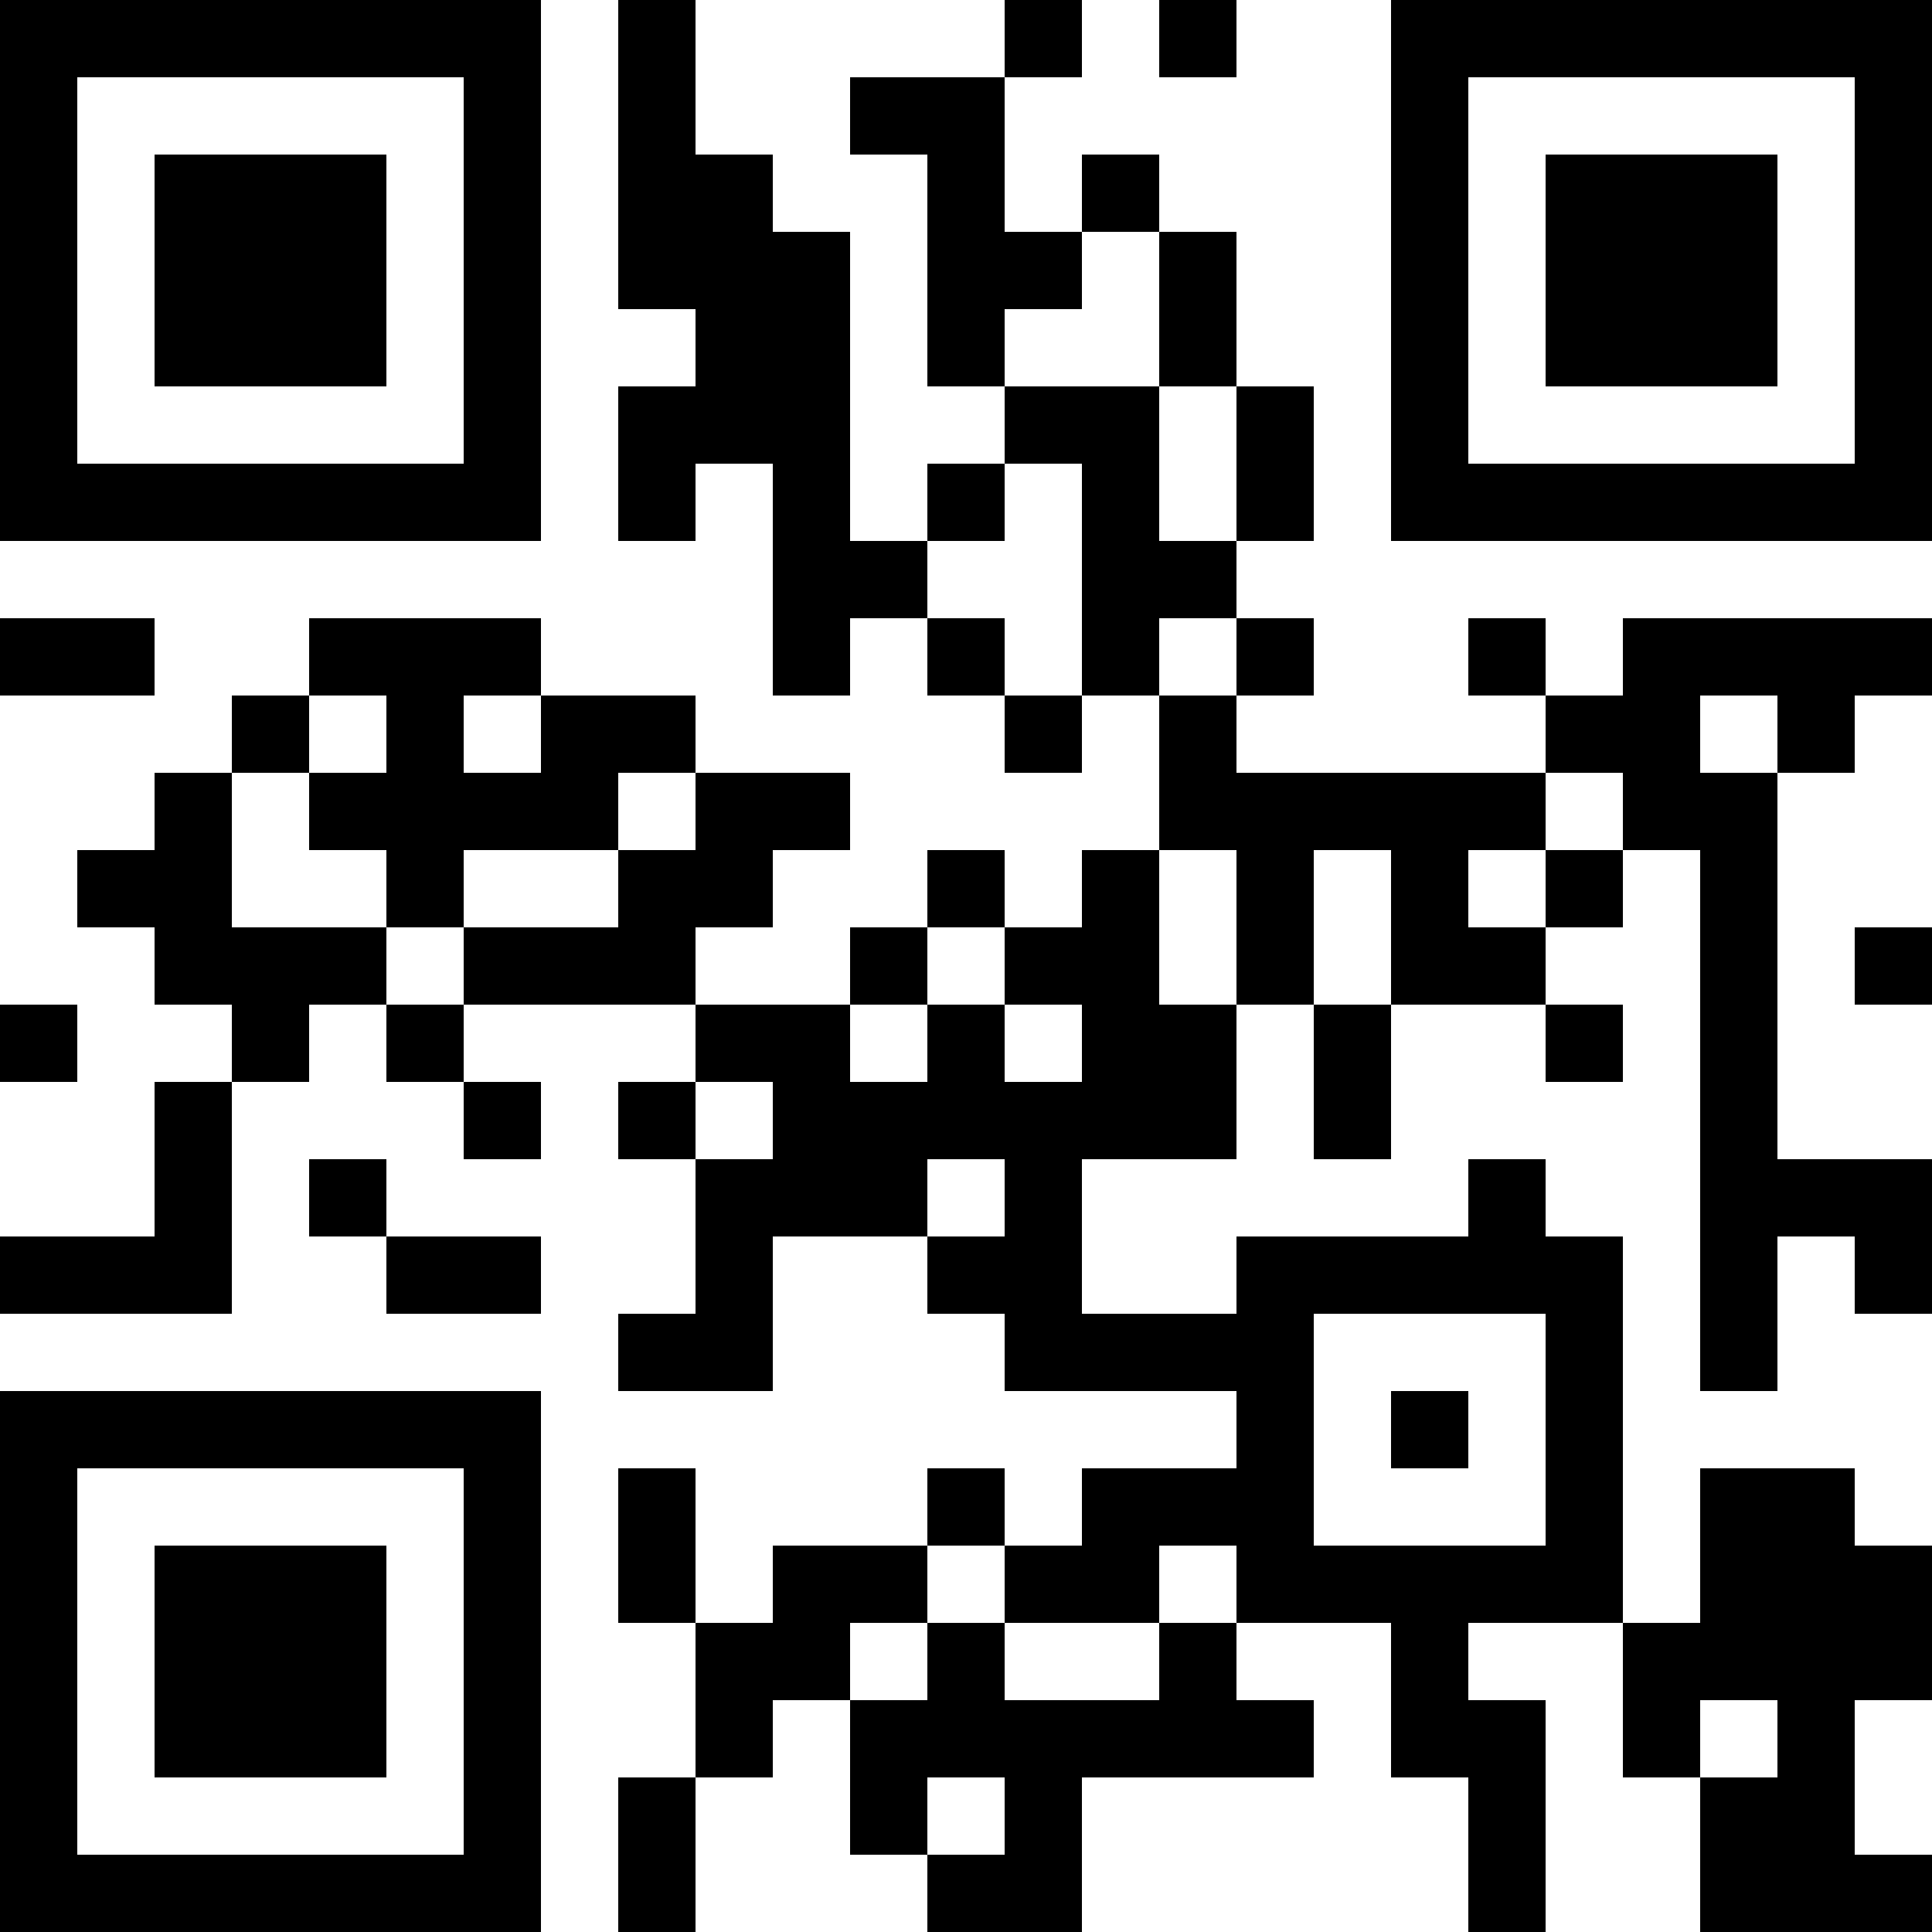 <?xml version="1.0" encoding="UTF-8"?>
<svg xmlns="http://www.w3.org/2000/svg" version="1.1" width="200" height="200" viewBox="0 0 200 200"><rect x="0" y="0" width="200" height="200" fill="#ffffff"/><g transform="scale(8)"><g transform="translate(0,0)"><path fill-rule="evenodd" d="M8 0L8 4L9 4L9 5L8 5L8 7L9 7L9 6L10 6L10 9L11 9L11 8L12 8L12 9L13 9L13 10L14 10L14 9L15 9L15 11L14 11L14 12L13 12L13 11L12 11L12 12L11 12L11 13L9 13L9 12L10 12L10 11L11 11L11 10L9 10L9 9L7 9L7 8L4 8L4 9L3 9L3 10L2 10L2 11L1 11L1 12L2 12L2 13L3 13L3 14L2 14L2 16L0 16L0 17L3 17L3 14L4 14L4 13L5 13L5 14L6 14L6 15L7 15L7 14L6 14L6 13L9 13L9 14L8 14L8 15L9 15L9 17L8 17L8 18L10 18L10 16L12 16L12 17L13 17L13 18L16 18L16 19L14 19L14 20L13 20L13 19L12 19L12 20L10 20L10 21L9 21L9 19L8 19L8 21L9 21L9 23L8 23L8 25L9 25L9 23L10 23L10 22L11 22L11 24L12 24L12 25L14 25L14 23L17 23L17 22L16 22L16 21L18 21L18 23L19 23L19 25L20 25L20 22L19 22L19 21L21 21L21 23L22 23L22 25L25 25L25 24L24 24L24 22L25 22L25 20L24 20L24 19L22 19L22 21L21 21L21 16L20 16L20 15L19 15L19 16L16 16L16 17L14 17L14 15L16 15L16 13L17 13L17 15L18 15L18 13L20 13L20 14L21 14L21 13L20 13L20 12L21 12L21 11L22 11L22 18L23 18L23 16L24 16L24 17L25 17L25 15L23 15L23 10L24 10L24 9L25 9L25 8L21 8L21 9L20 9L20 8L19 8L19 9L20 9L20 10L16 10L16 9L17 9L17 8L16 8L16 7L17 7L17 5L16 5L16 3L15 3L15 2L14 2L14 3L13 3L13 1L14 1L14 0L13 0L13 1L11 1L11 2L12 2L12 5L13 5L13 6L12 6L12 7L11 7L11 3L10 3L10 2L9 2L9 0ZM15 0L15 1L16 1L16 0ZM14 3L14 4L13 4L13 5L15 5L15 7L16 7L16 5L15 5L15 3ZM13 6L13 7L12 7L12 8L13 8L13 9L14 9L14 6ZM0 8L0 9L2 9L2 8ZM15 8L15 9L16 9L16 8ZM4 9L4 10L3 10L3 12L5 12L5 13L6 13L6 12L8 12L8 11L9 11L9 10L8 10L8 11L6 11L6 12L5 12L5 11L4 11L4 10L5 10L5 9ZM6 9L6 10L7 10L7 9ZM22 9L22 10L23 10L23 9ZM20 10L20 11L19 11L19 12L20 12L20 11L21 11L21 10ZM15 11L15 13L16 13L16 11ZM17 11L17 13L18 13L18 11ZM12 12L12 13L11 13L11 14L12 14L12 13L13 13L13 14L14 14L14 13L13 13L13 12ZM24 12L24 13L25 13L25 12ZM0 13L0 14L1 14L1 13ZM9 14L9 15L10 15L10 14ZM4 15L4 16L5 16L5 17L7 17L7 16L5 16L5 15ZM12 15L12 16L13 16L13 15ZM17 17L17 20L20 20L20 17ZM18 18L18 19L19 19L19 18ZM12 20L12 21L11 21L11 22L12 22L12 21L13 21L13 22L15 22L15 21L16 21L16 20L15 20L15 21L13 21L13 20ZM22 22L22 23L23 23L23 22ZM12 23L12 24L13 24L13 23ZM0 0L0 7L7 7L7 0ZM1 1L1 6L6 6L6 1ZM2 2L2 5L5 5L5 2ZM18 0L18 7L25 7L25 0ZM19 1L19 6L24 6L24 1ZM20 2L20 5L23 5L23 2ZM0 18L0 25L7 25L7 18ZM1 19L1 24L6 24L6 19ZM2 20L2 23L5 23L5 20Z" fill="#000000"/></g></g></svg>
